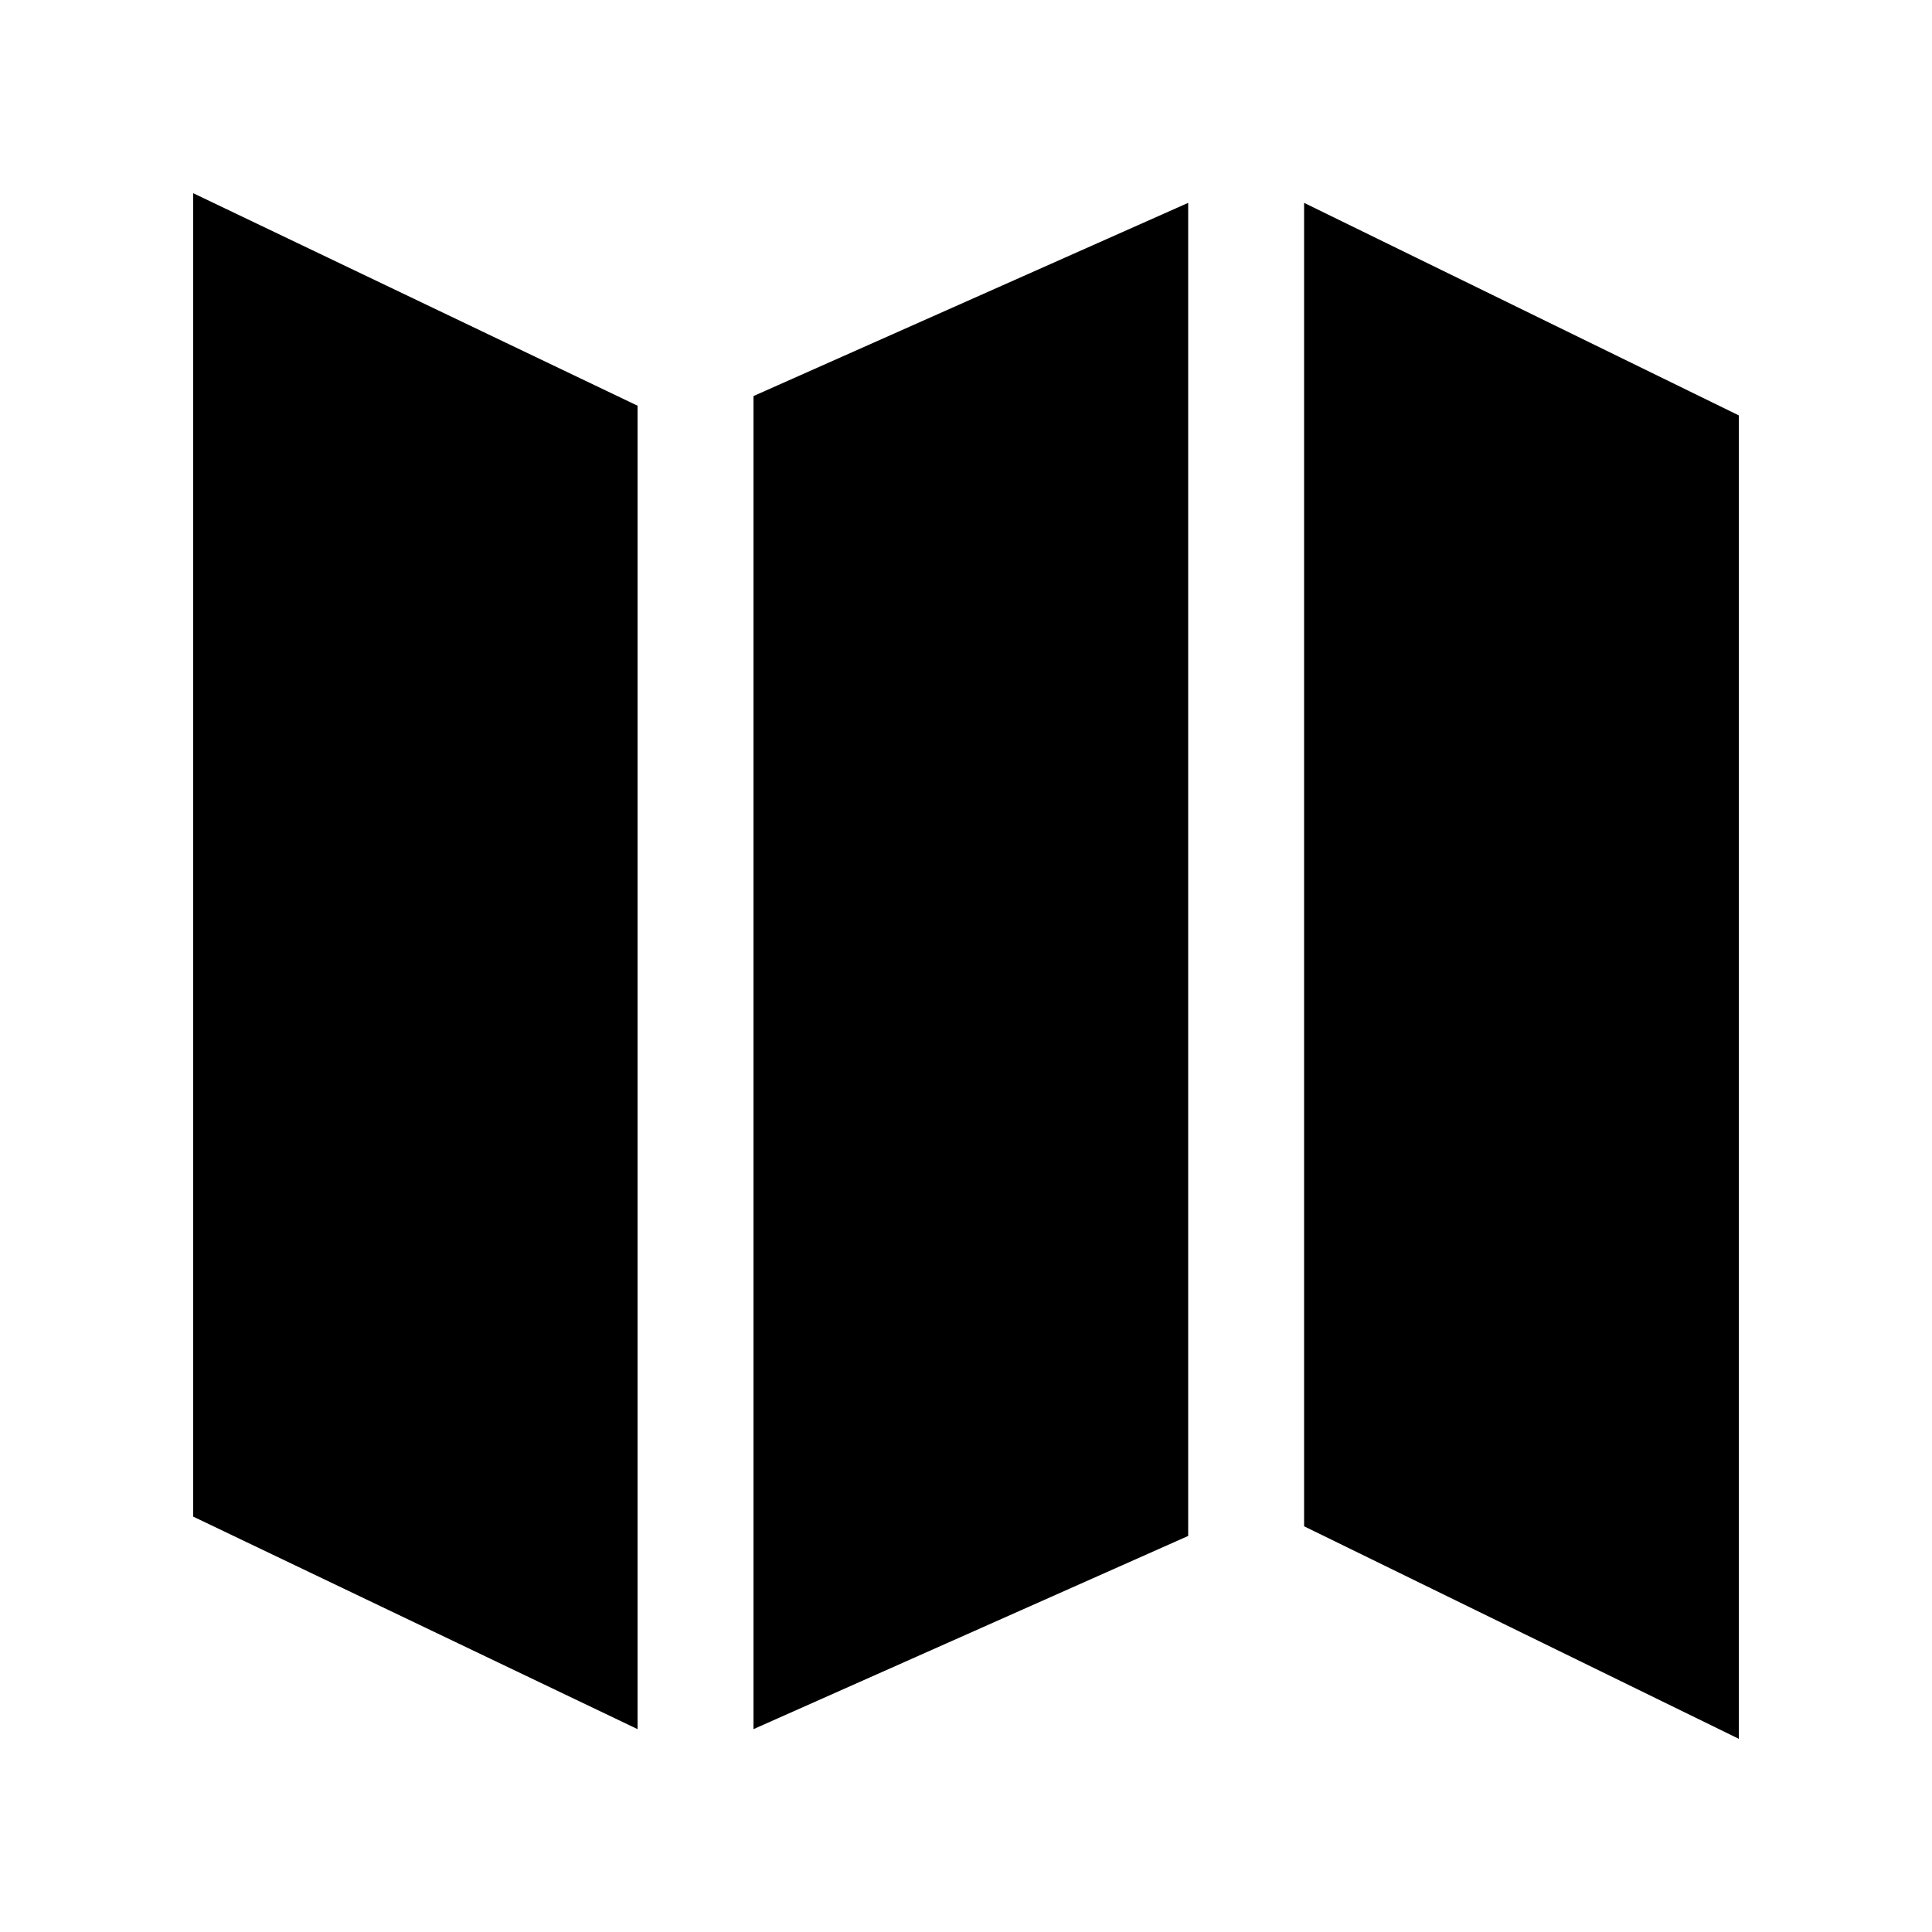 <?xml version="1.0" encoding="utf-8"?>
<!-- Generator: Adobe Illustrator 22.0.1, SVG Export Plug-In . SVG Version: 6.00 Build 0)  -->
<svg version="1.1" id="briefcase" xmlns="http://www.w3.org/2000/svg" xmlns:xlink="http://www.w3.org/1999/xlink" x="0px" y="0px"
	 viewBox="0 0 20 20" enable-background="new 0 0 20 20" xml:space="preserve">
<g>
	<path d="M6.6,4.2L2,2v13.7l4.6,2.2V4.2z M7.8,17.9l4.5-2V2.1l-4.5,2V17.9z M13.5,15.8L18,18V4.3l-4.5-2.2V15.8z"/>
</g>
</svg>
